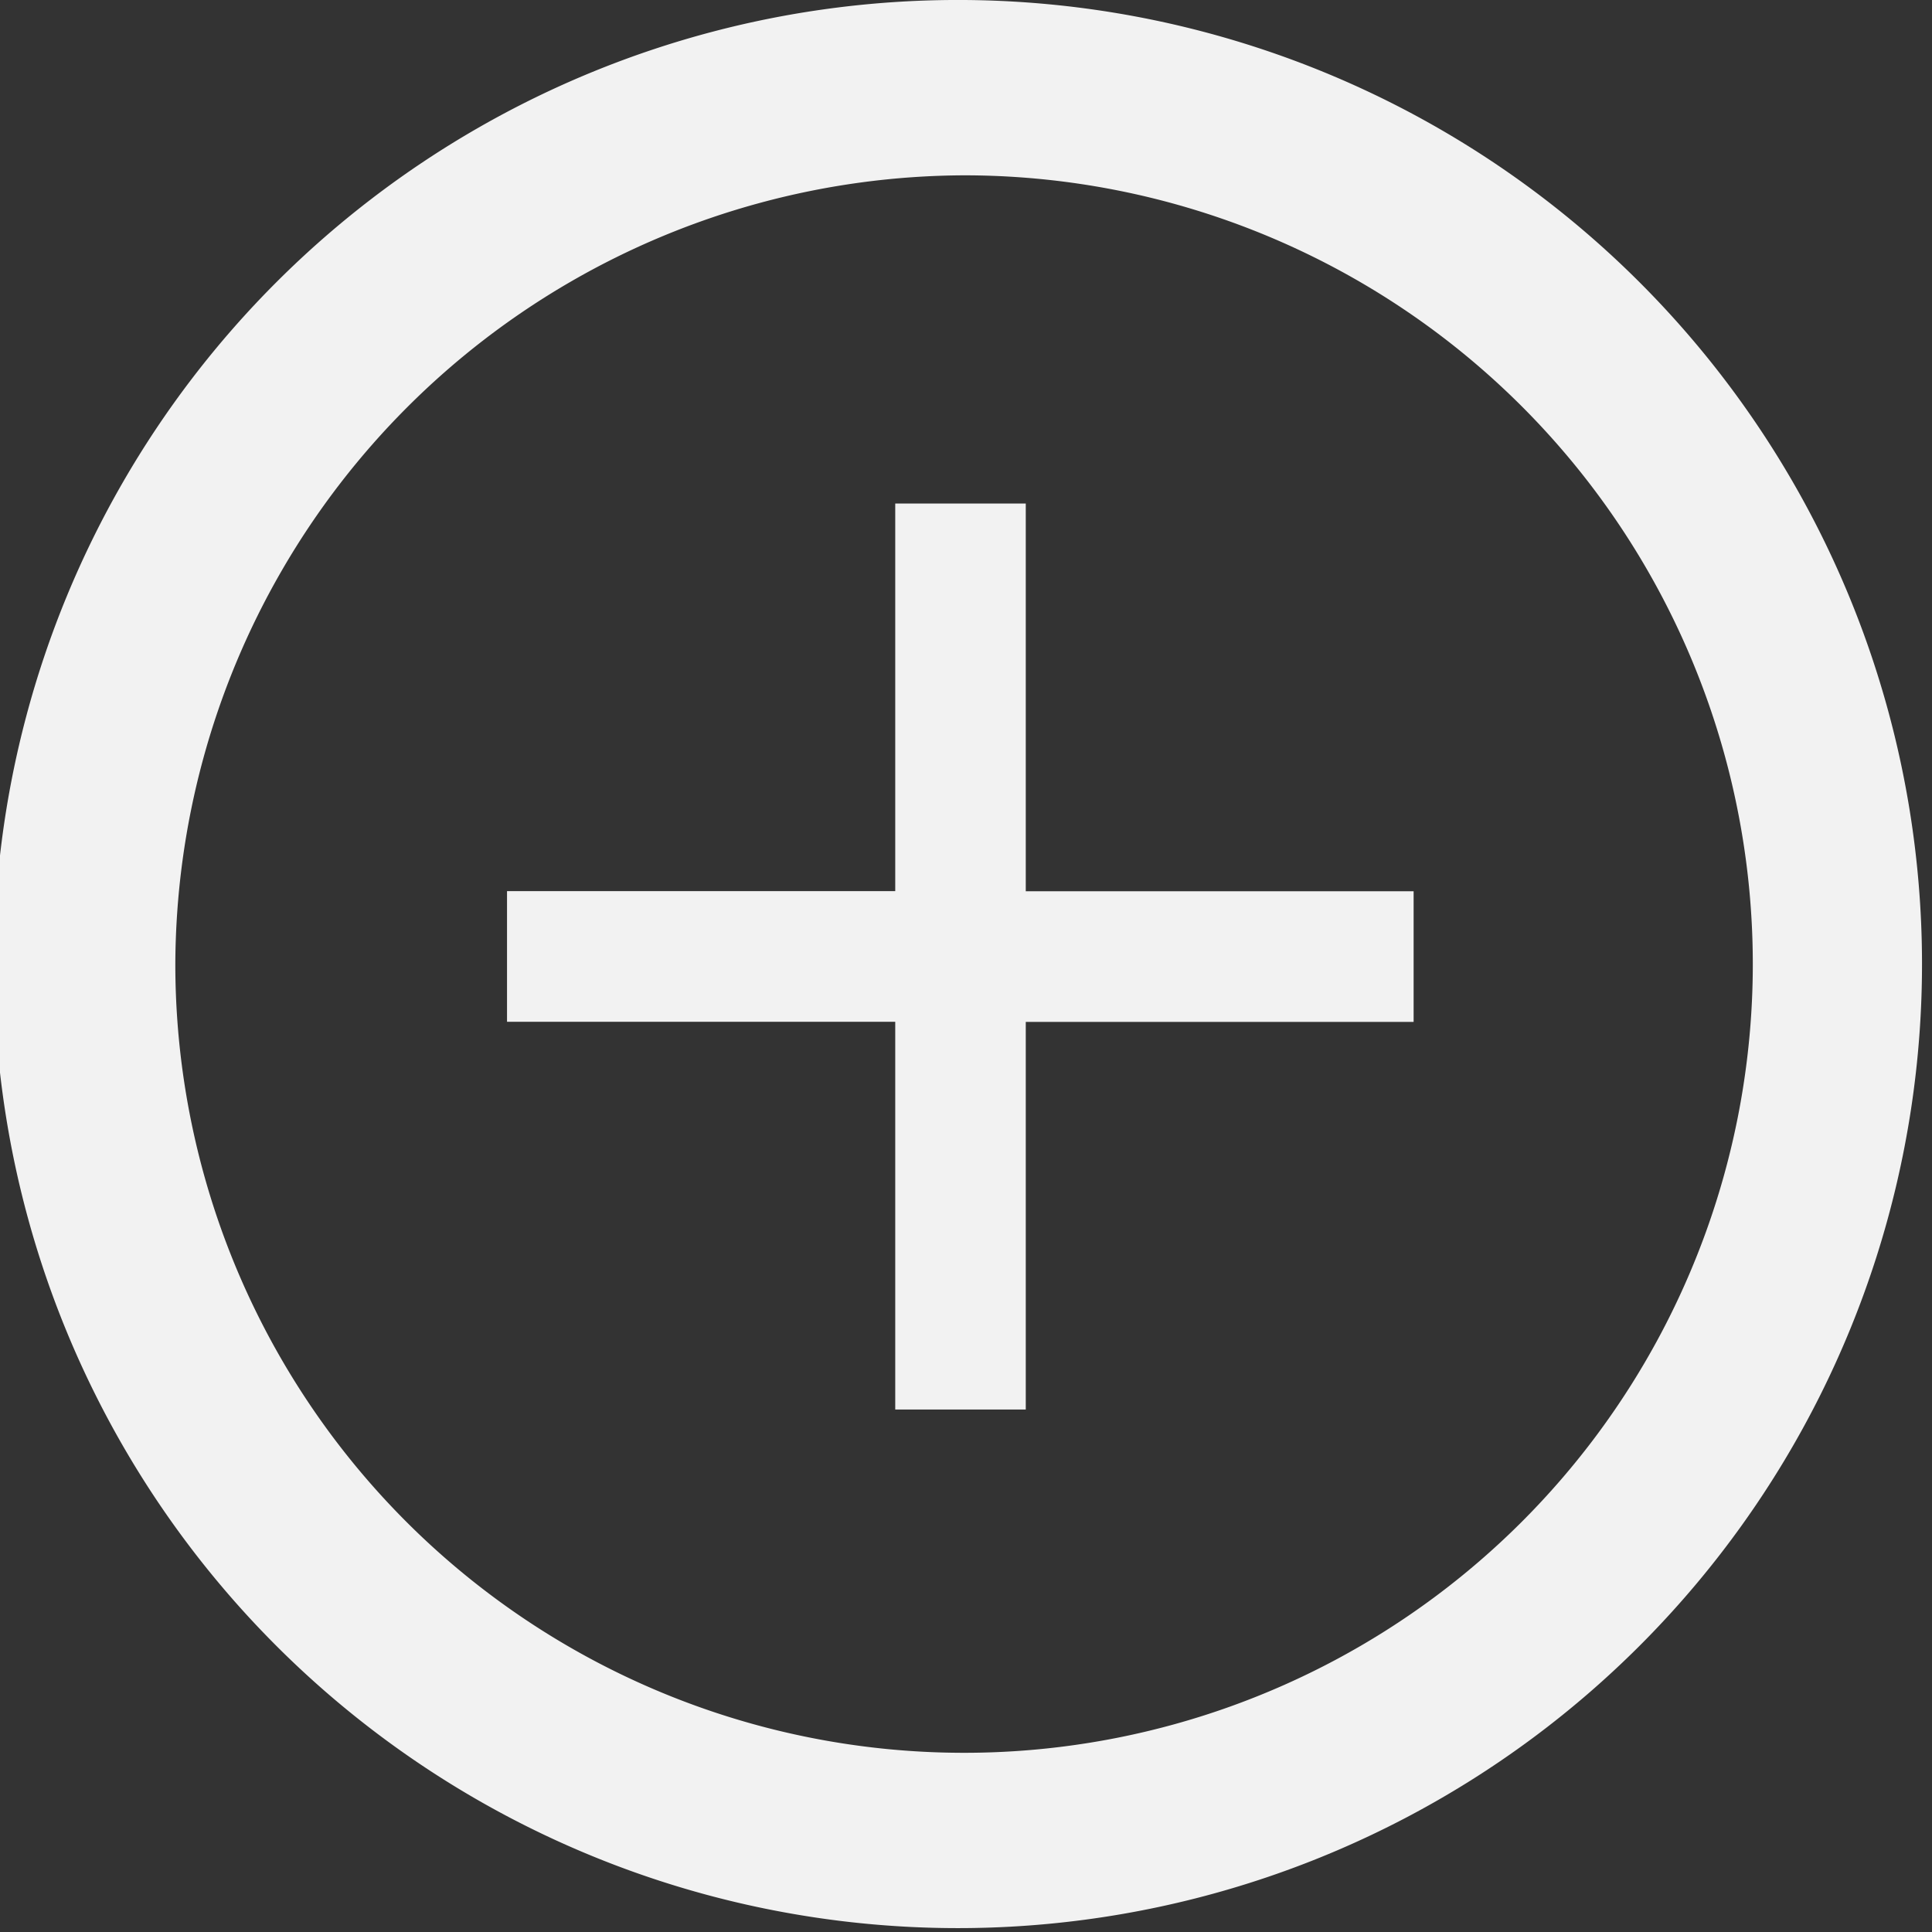 <svg xmlns="http://www.w3.org/2000/svg" width="16" height="16" fill="none" viewBox="0 0 16 16">
  <rect x="0" y="0" width="16" height="16" fill="#333333" stroke="none"/>
  <g class="plus" clip-path="url(#a)">
    <g class="Layer 2">
      <g class="Layer 1">
        <path fill="#F2F2F2" d="M7.984 1.452a6.532 6.532 0 1 1-6.532 6.532 6.557 6.557 0 0 1 6.532-6.532Zm0-1.452a7.984 7.984 0 1 0 .065 15.967A7.984 7.984 0 0 0 7.984 0Z" class="Vector"/>
        <path fill="#F2F2F2" d="M11.707 7.381H8.495V4.17H7.414v3.21H4.199v1.082h3.215v3.211h1.081v-3.21h3.212V7.38Z" class="Vector"/>
      </g>
    </g>
  </g>
  <defs>
    <clipPath id="a" class="a">
      <path fill="#fff" d="M0 0h16v16H0z"/>
    </clipPath>
  </defs>
</svg>
